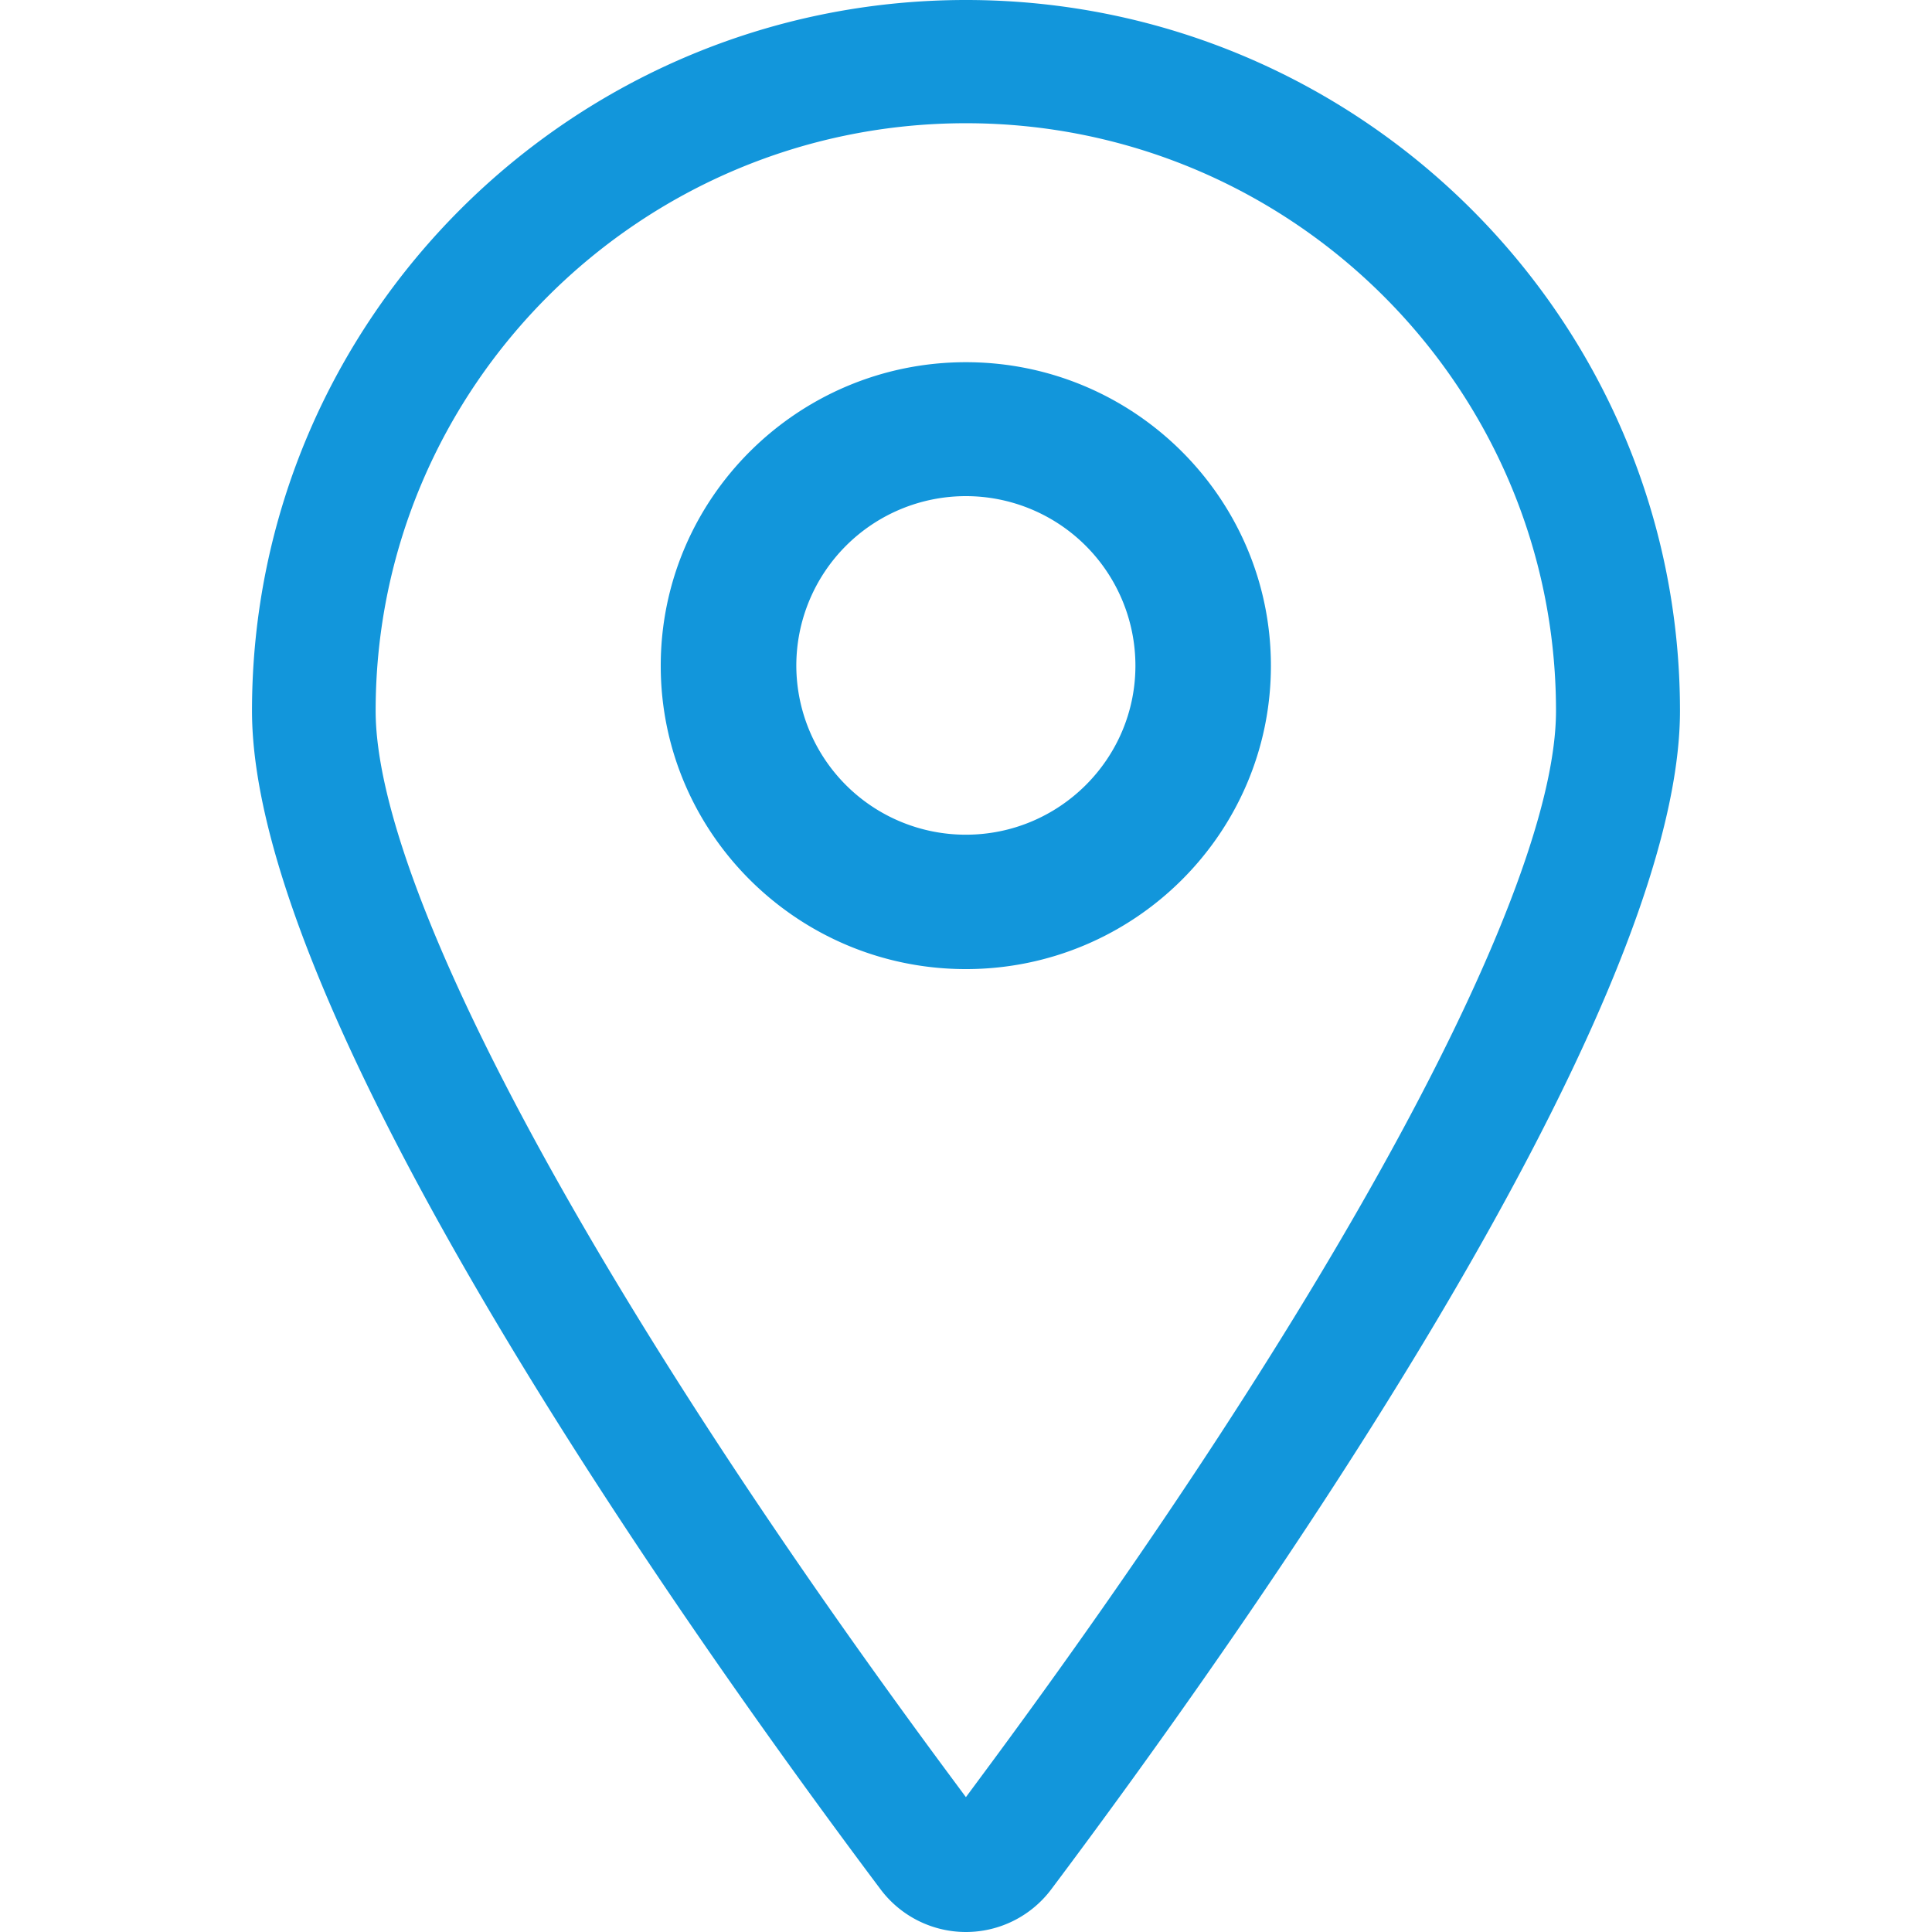 <?xml version="1.0" standalone="no"?><!DOCTYPE svg PUBLIC "-//W3C//DTD SVG 1.1//EN" "http://www.w3.org/Graphics/SVG/1.1/DTD/svg11.dtd"><svg t="1668656388324" class="icon" viewBox="0 0 1024 1024" version="1.1" xmlns="http://www.w3.org/2000/svg" p-id="2748" xmlns:xlink="http://www.w3.org/1999/xlink" width="200" height="200"><path d="M511.95 191.975c-89.176 0-161.745 72.169-161.745 160.899 0 88.686 72.569 160.766 161.745 160.766s161.656-72.08 161.656-160.766c0-88.731-72.48-160.899-161.656-160.899z m0 250.431A89.799 89.799 0 0 1 422.062 352.83a89.844 89.844 0 0 1 179.732 0c0 49.418-40.336 89.576-89.844 89.576zM890.424 376.737C890.424 169.002 720.62 0 511.95 0 303.28 0 133.565 169.002 133.565 376.737c0 162.903 233.023 491.201 333.24 624.764a56.542 56.542 0 0 0 90.289 0C657.311 867.938 890.424 539.685 890.424 376.737zM517.916 944.47l-5.966 8.058-5.966-8.058c-189.215-254.794-306.884-472.369-306.884-567.733 0-171.718 140.33-311.425 312.85-311.425 172.475 0 312.761 139.707 312.761 311.425 0.045 95.409-117.491 312.939-306.795 567.733z" fill="#1296db" p-id="2749"></path></svg>